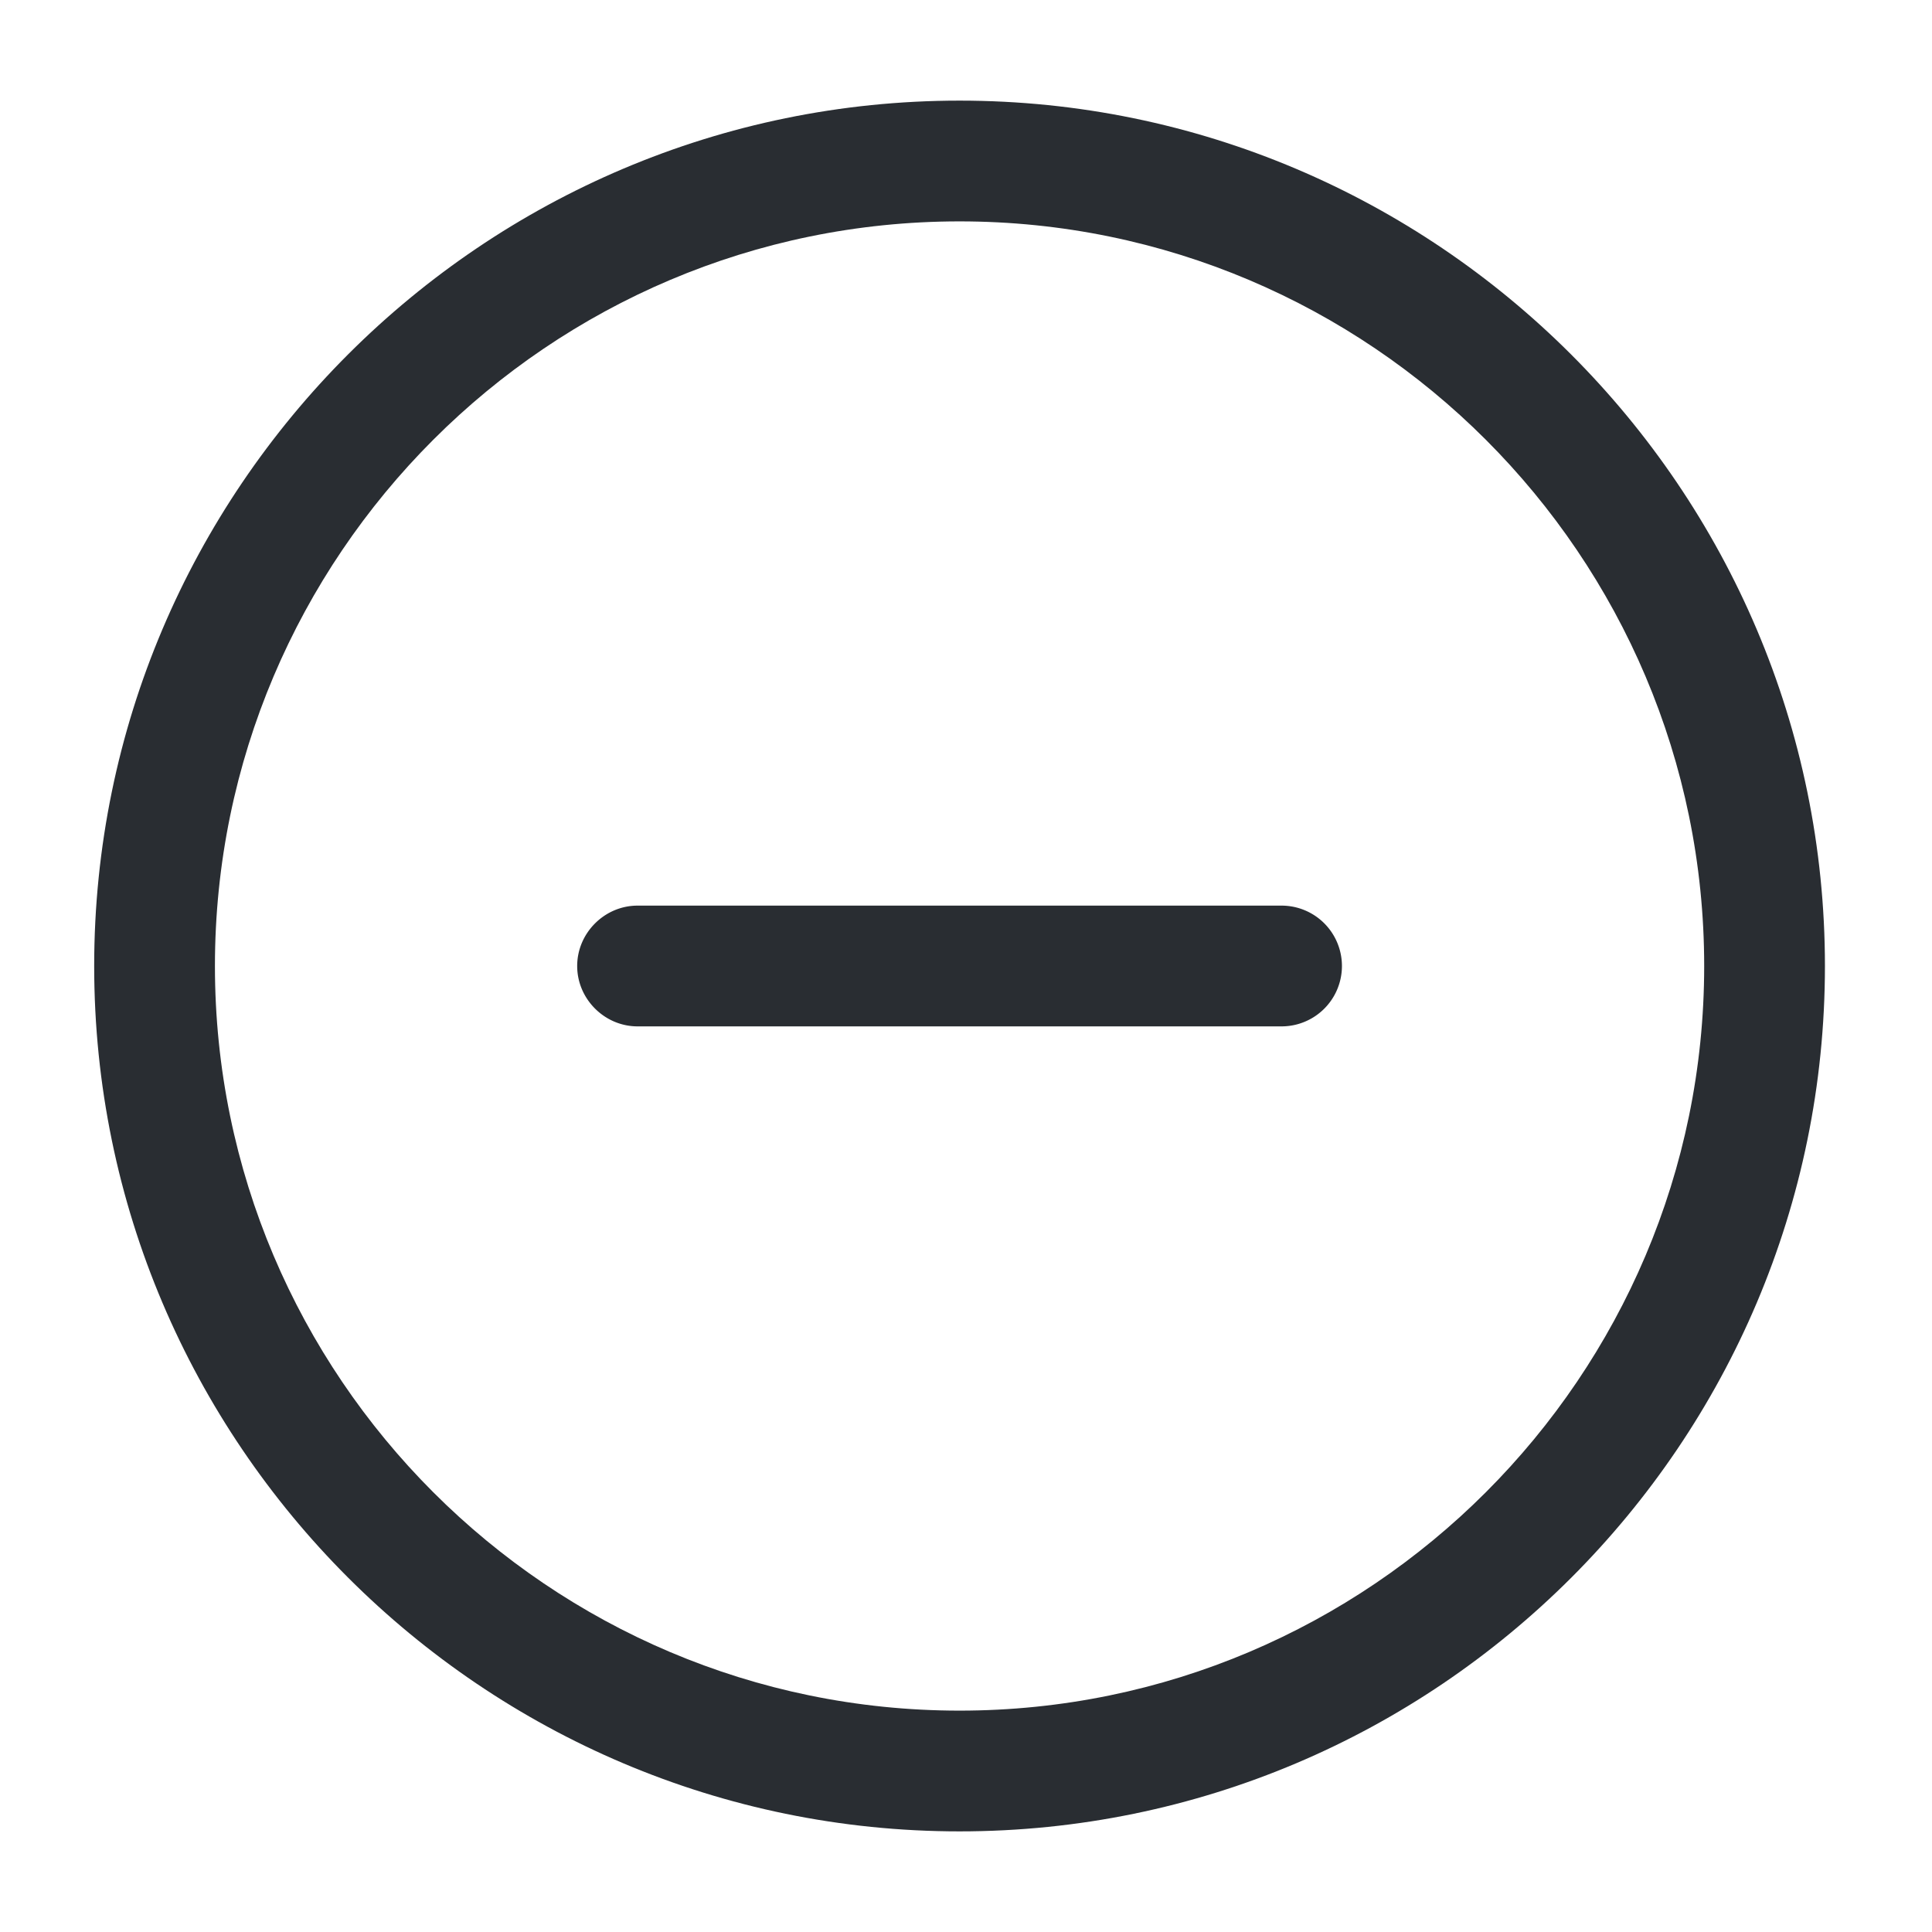 <svg xmlns="http://www.w3.org/2000/svg" width="24" height="24" fill="none"><path fill="#292D32" d="M11.92 22.75C6 22.75 1.17 17.93 1.17 12S6 1.25 11.92 1.25 22.67 6.07 22.67 12s-4.82 10.75-10.75 10.75m0-20c-5.1 0-9.25 4.15-9.25 9.25s4.15 9.25 9.25 9.25 9.25-4.15 9.25-9.25-4.15-9.25-9.25-9.25"/><path fill="#292D32" d="M15.92 12.75h-8c-.41 0-.75-.34-.75-.75s.34-.75.75-.75h8a.749.749 0 1 1 0 1.5"/></svg>
